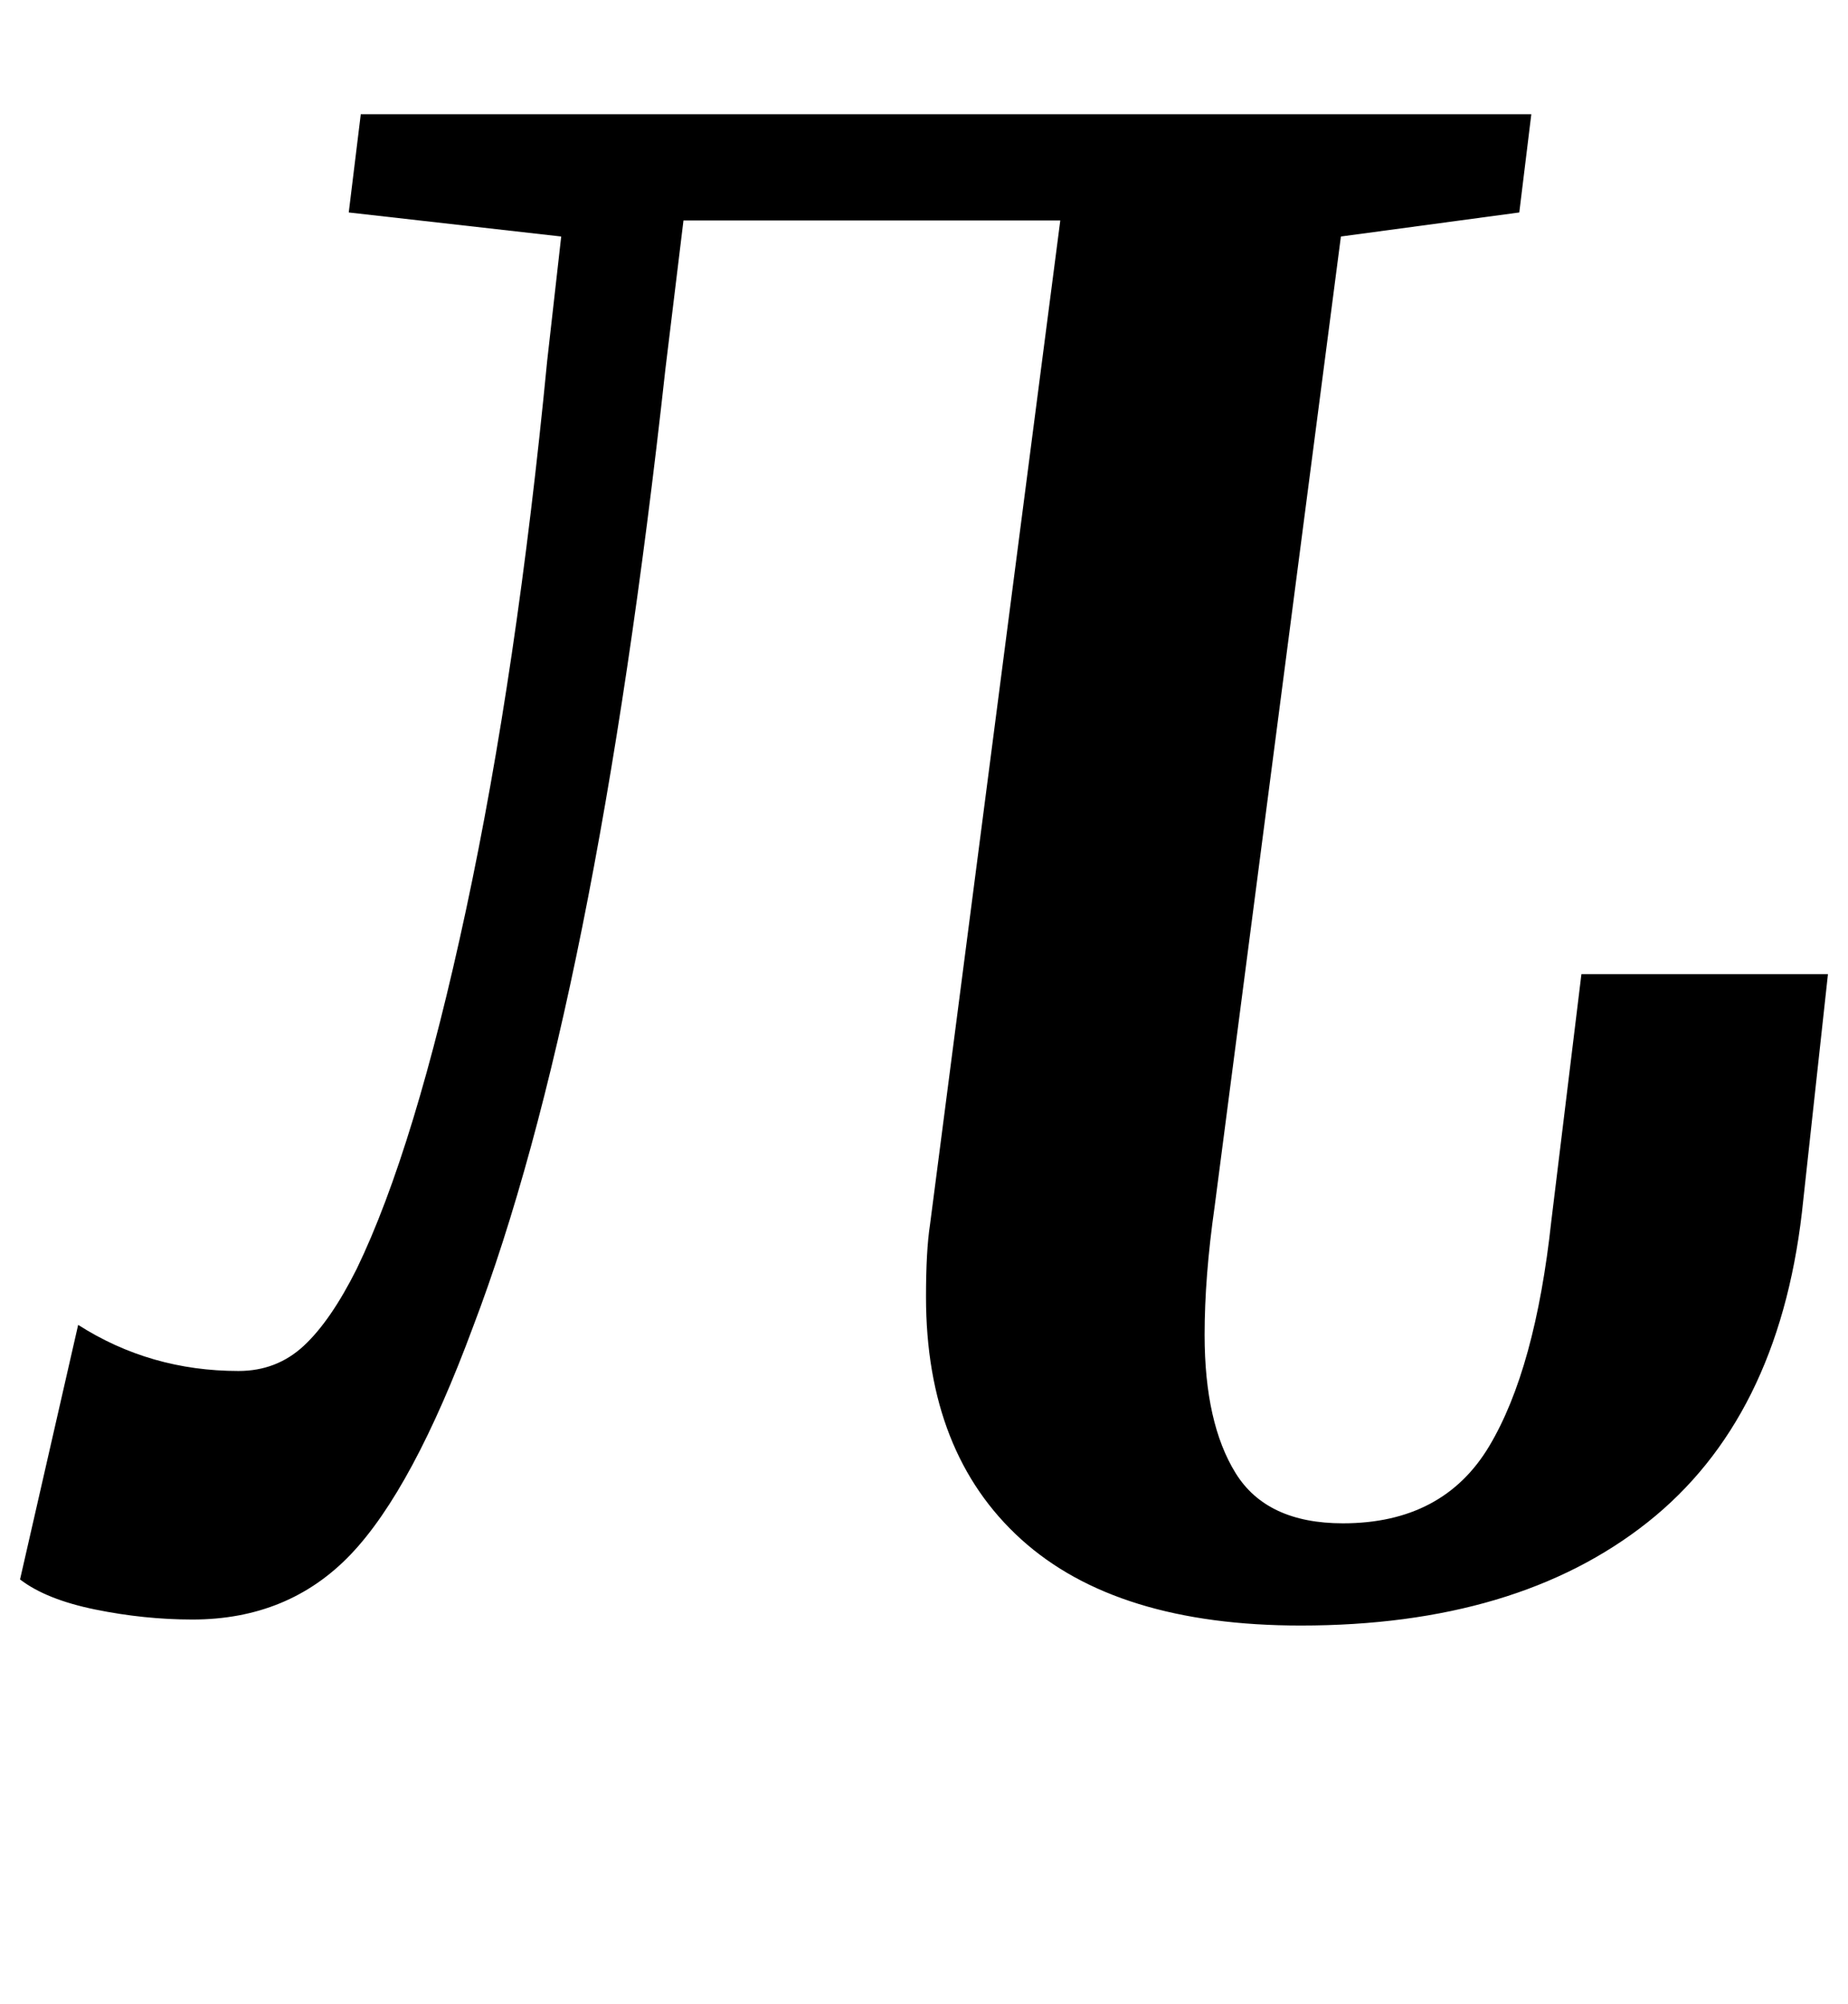 <?xml version="1.0" standalone="no"?>
<!DOCTYPE svg PUBLIC "-//W3C//DTD SVG 1.1//EN" "http://www.w3.org/Graphics/SVG/1.1/DTD/svg11.dtd" >
<svg xmlns="http://www.w3.org/2000/svg" xmlns:xlink="http://www.w3.org/1999/xlink" version="1.1" viewBox="-26 0 922 1000">
  <g transform="matrix(1 0 0 -1 0 800)">
   <path fill="currentColor"
d="M575 134q0 -44 15.5 -69t53.5 -25q50 0 73 38.5t31 112.5l15 123h123l-13 -119q-12 -103 -77 -154.5t-173 -51.5q-92 0 -139.5 43t-47.5 121q0 23 2 36l65 501h-188l-9 -74q-35 -318 -96 -478q-30 -81 -61 -113.5t-79 -32.5q-24 0 -48.5 5t-37.5 15l29 127q36 -23 80 -23
q19 0 32.5 12.5t26.5 38.5q29 60 54.5 179t40.5 274l7 62l-106 12l6 49h584l-6 -49l-89 -12l-63 -484q-5 -35 -5 -64z" />
  </g>

</svg>
